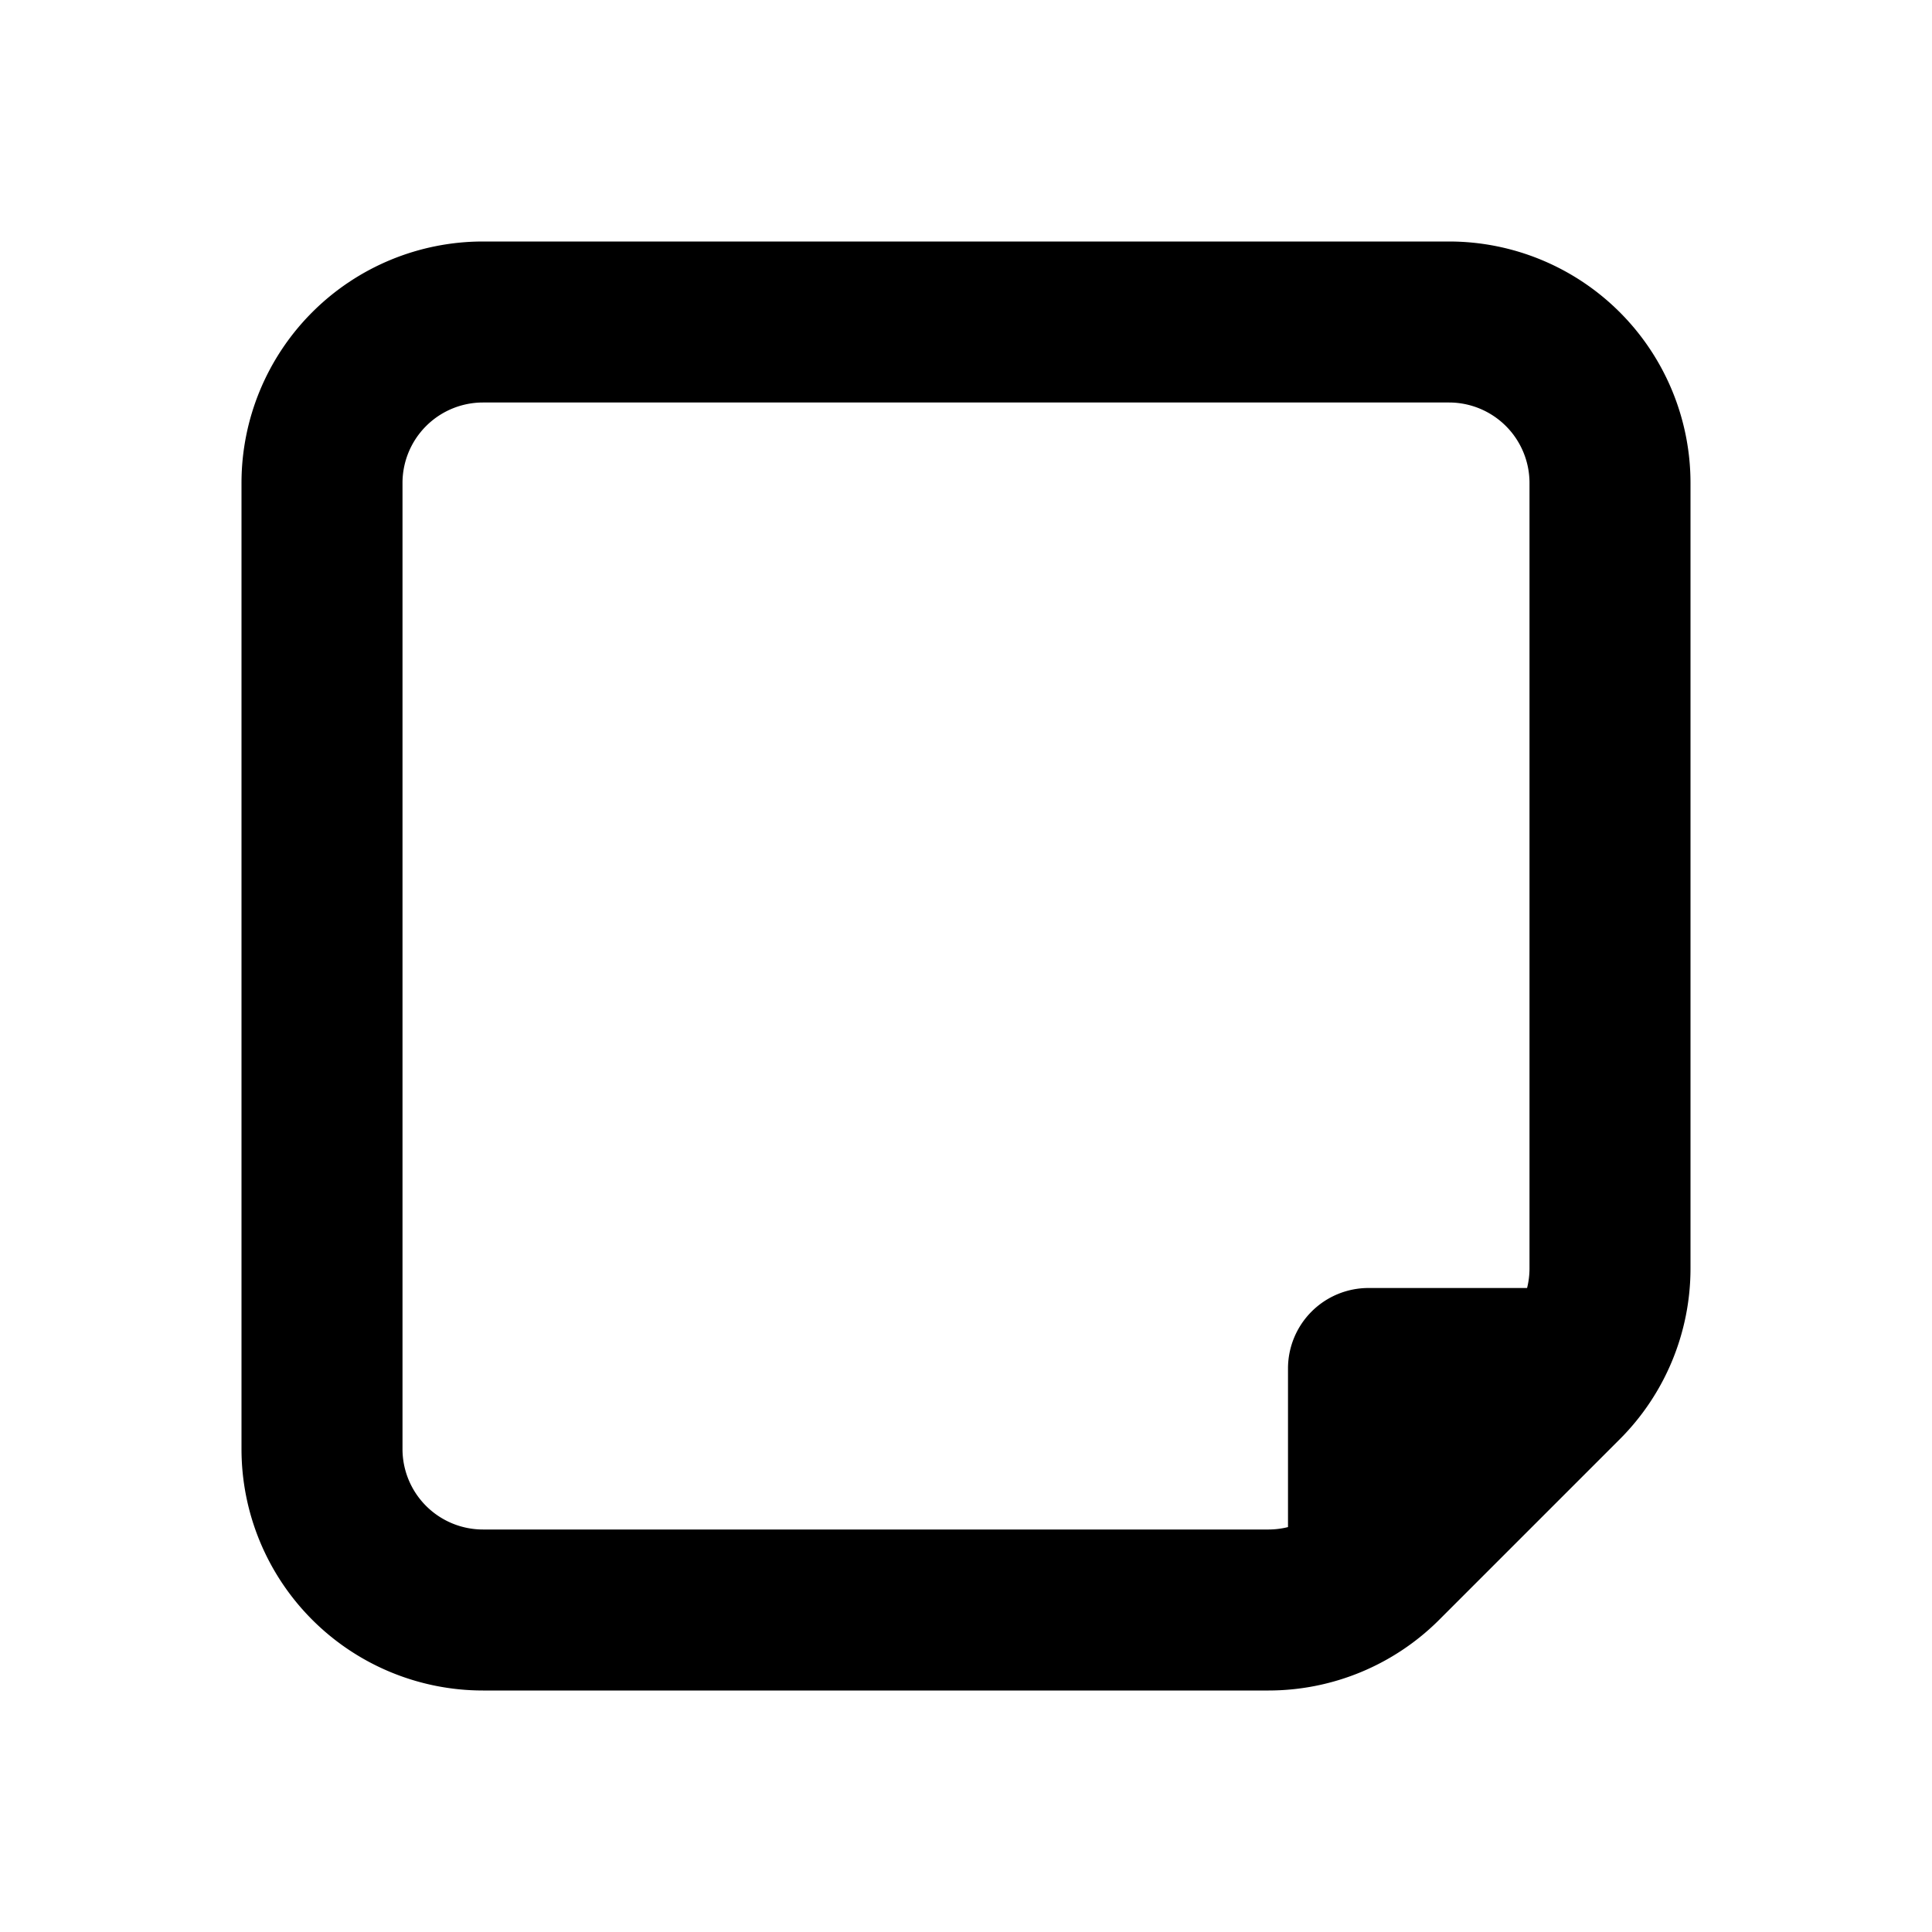 <svg xmlns="http://www.w3.org/2000/svg" viewBox="0 0 24 24" fill="currentColor"><path fill-rule="evenodd" d="M3 6a3 3 0 0 1 3-3h12a3 3 0 0 1 3 3v9.76a3 3 0 0 1-.88 2.12l-2.24 2.24a3 3 0 0 1-2.12.88H6a3 3 0 0 1-3-3V6Zm3-1a1 1 0 0 0-1 1v12a1 1 0 0 0 1 1h9.76a1 1 0 0 0 .24-.03V17a1 1 0 0 1 1-1h1.97a1 1 0 0 0 .03-.24V6a1 1 0 0 0-1-1H6Z"/></svg>